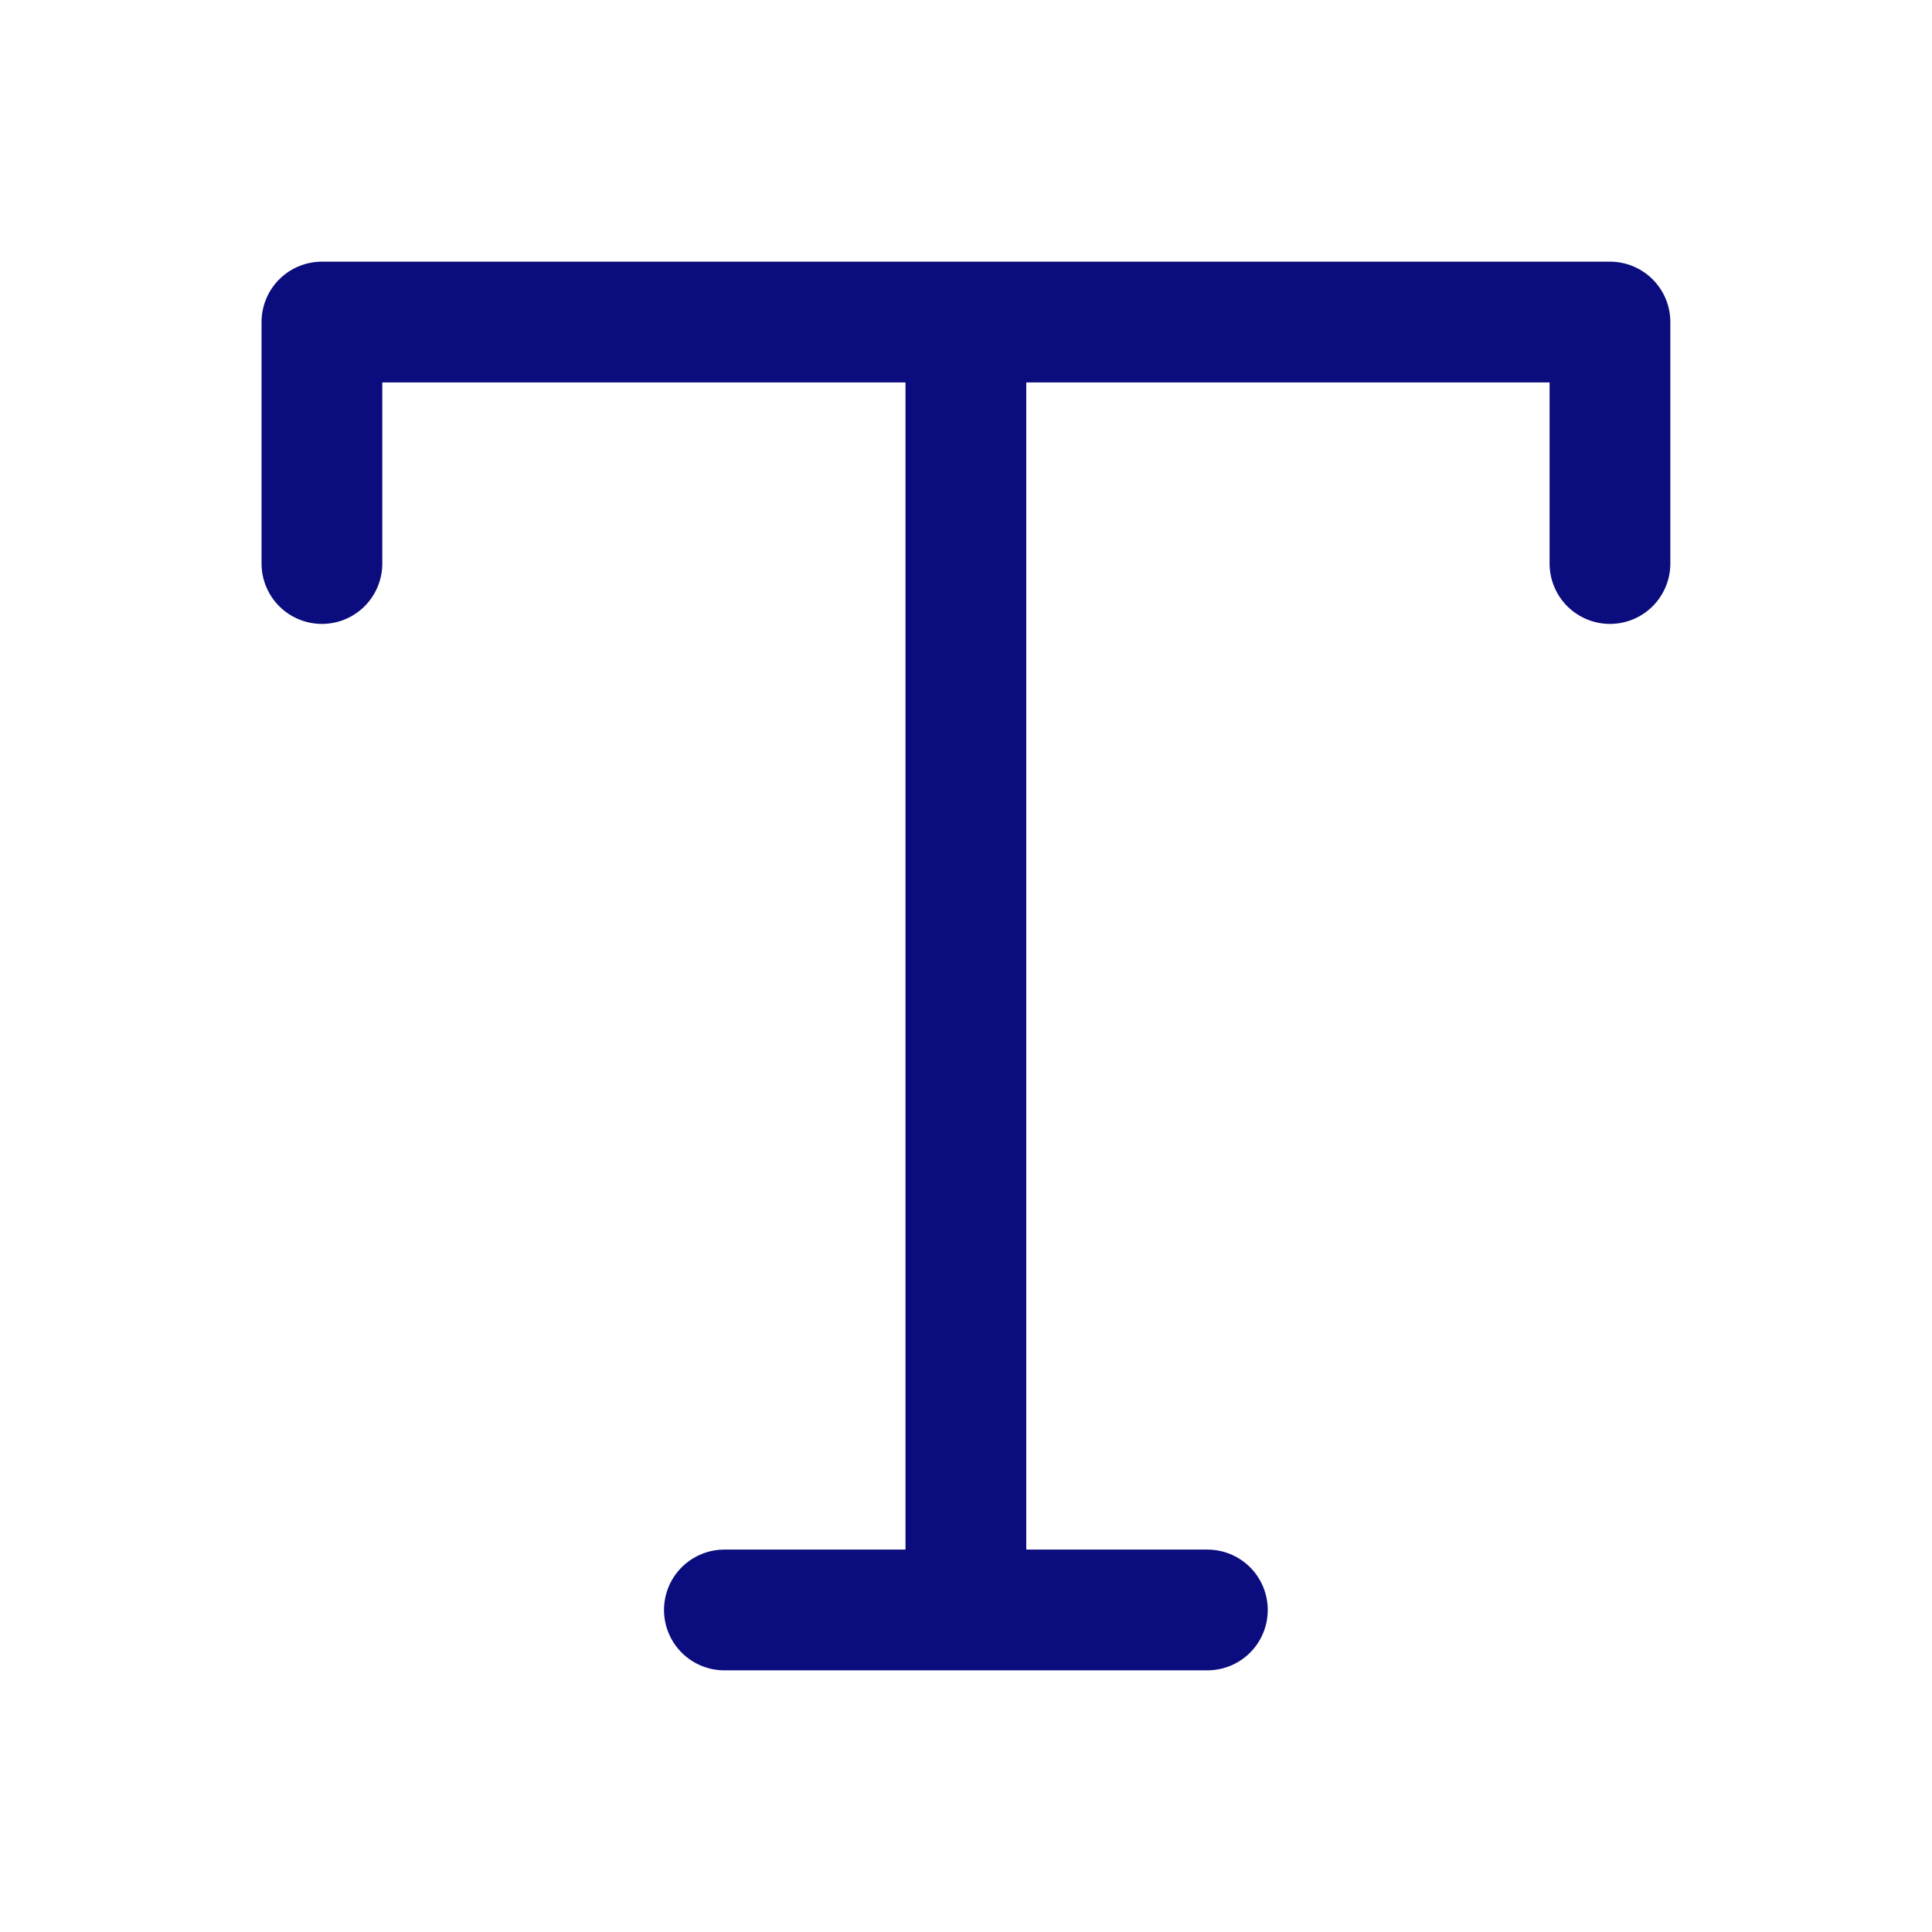 <svg xmlns="http://www.w3.org/2000/svg" width="16" height="16" viewBox="0 0 16 16" fill="none">
  <path d="M2.666 4.667V2.667H13.333V4.667M5.999 13.333H9.999M7.999 2.667V13.333" stroke="#0B0C7D" stroke-linecap="round" stroke-linejoin="round"/>
</svg>